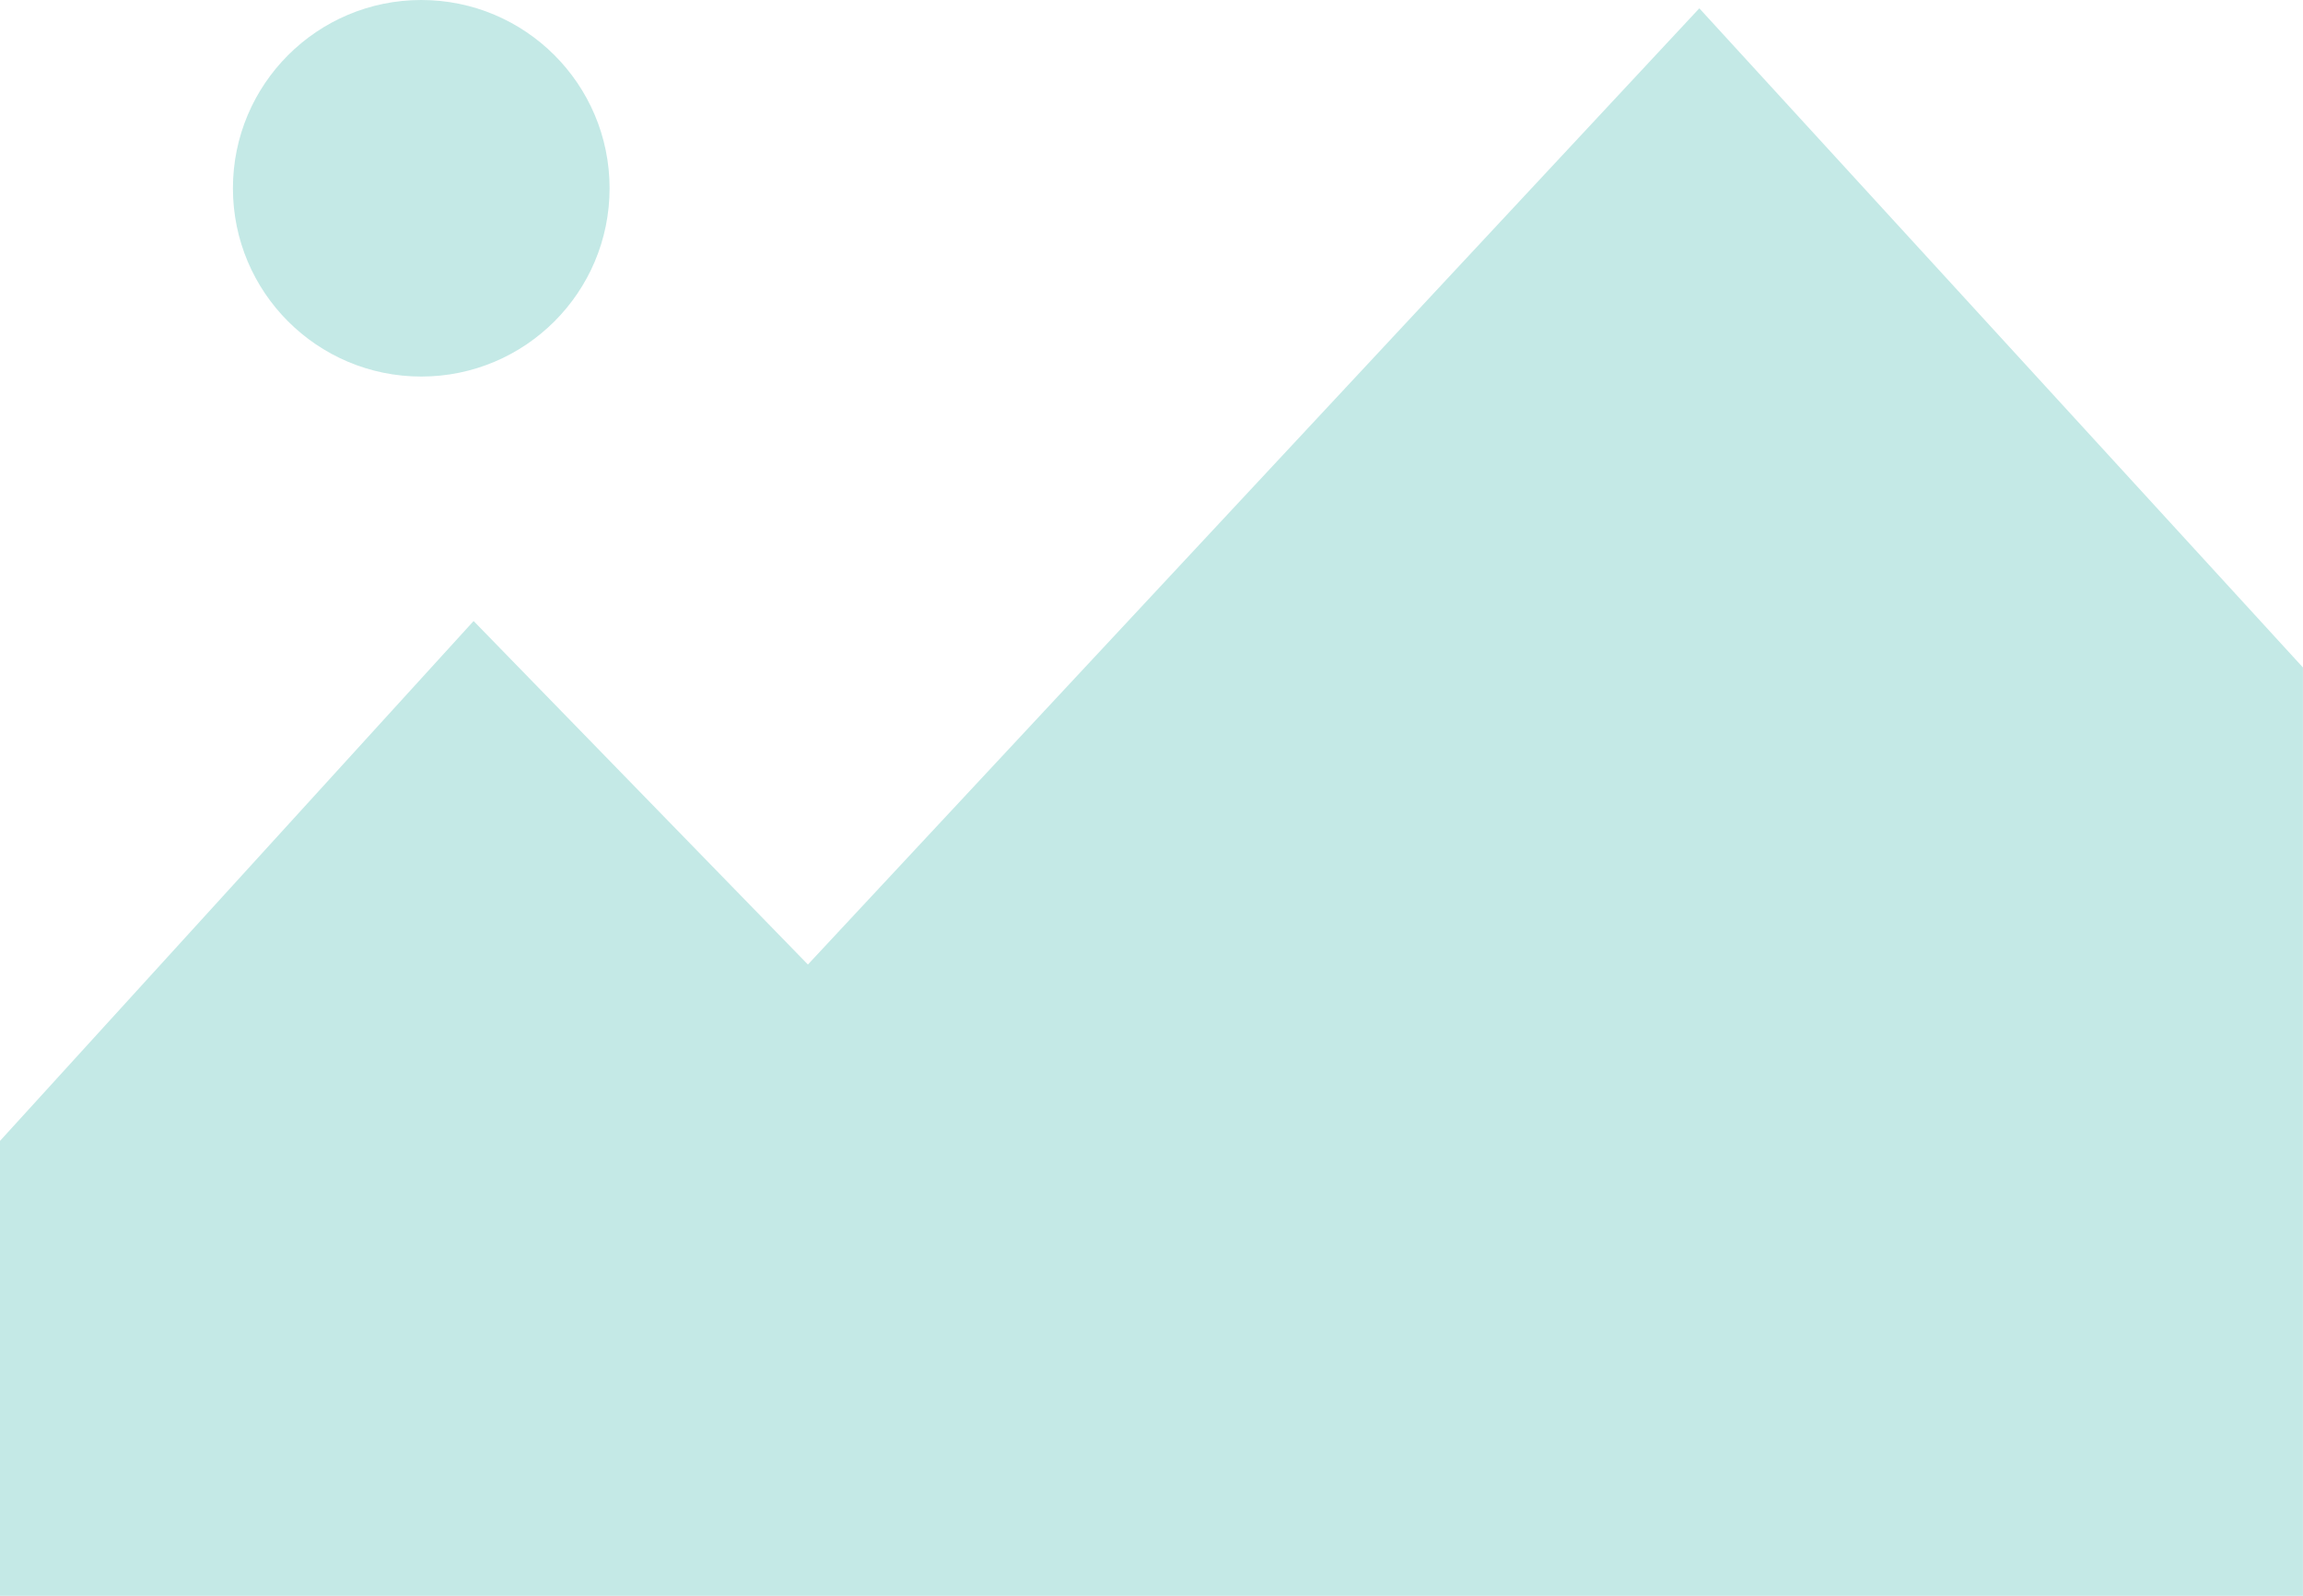 <svg xmlns="http://www.w3.org/2000/svg" width="73.373" height="50.856" viewBox="0 0 73.373 50.856">
  <g id="Group_135" data-name="Group 135" transform="translate(-46.579 -671)">
    <path id="Path_264" data-name="Path 264" d="M1408.579,2731.359l15.089-16.568,10.651,10.947,28.4-30.473,19.231,21.006v29.586h-73.373Z" transform="translate(-1362 -2024)" fill="#c4e9e6"/>
    <circle id="Ellipse_10" data-name="Ellipse 10" cx="6" cy="6" r="6" transform="translate(54 671)" fill="#c4e9e6"/>
  </g>
</svg>

